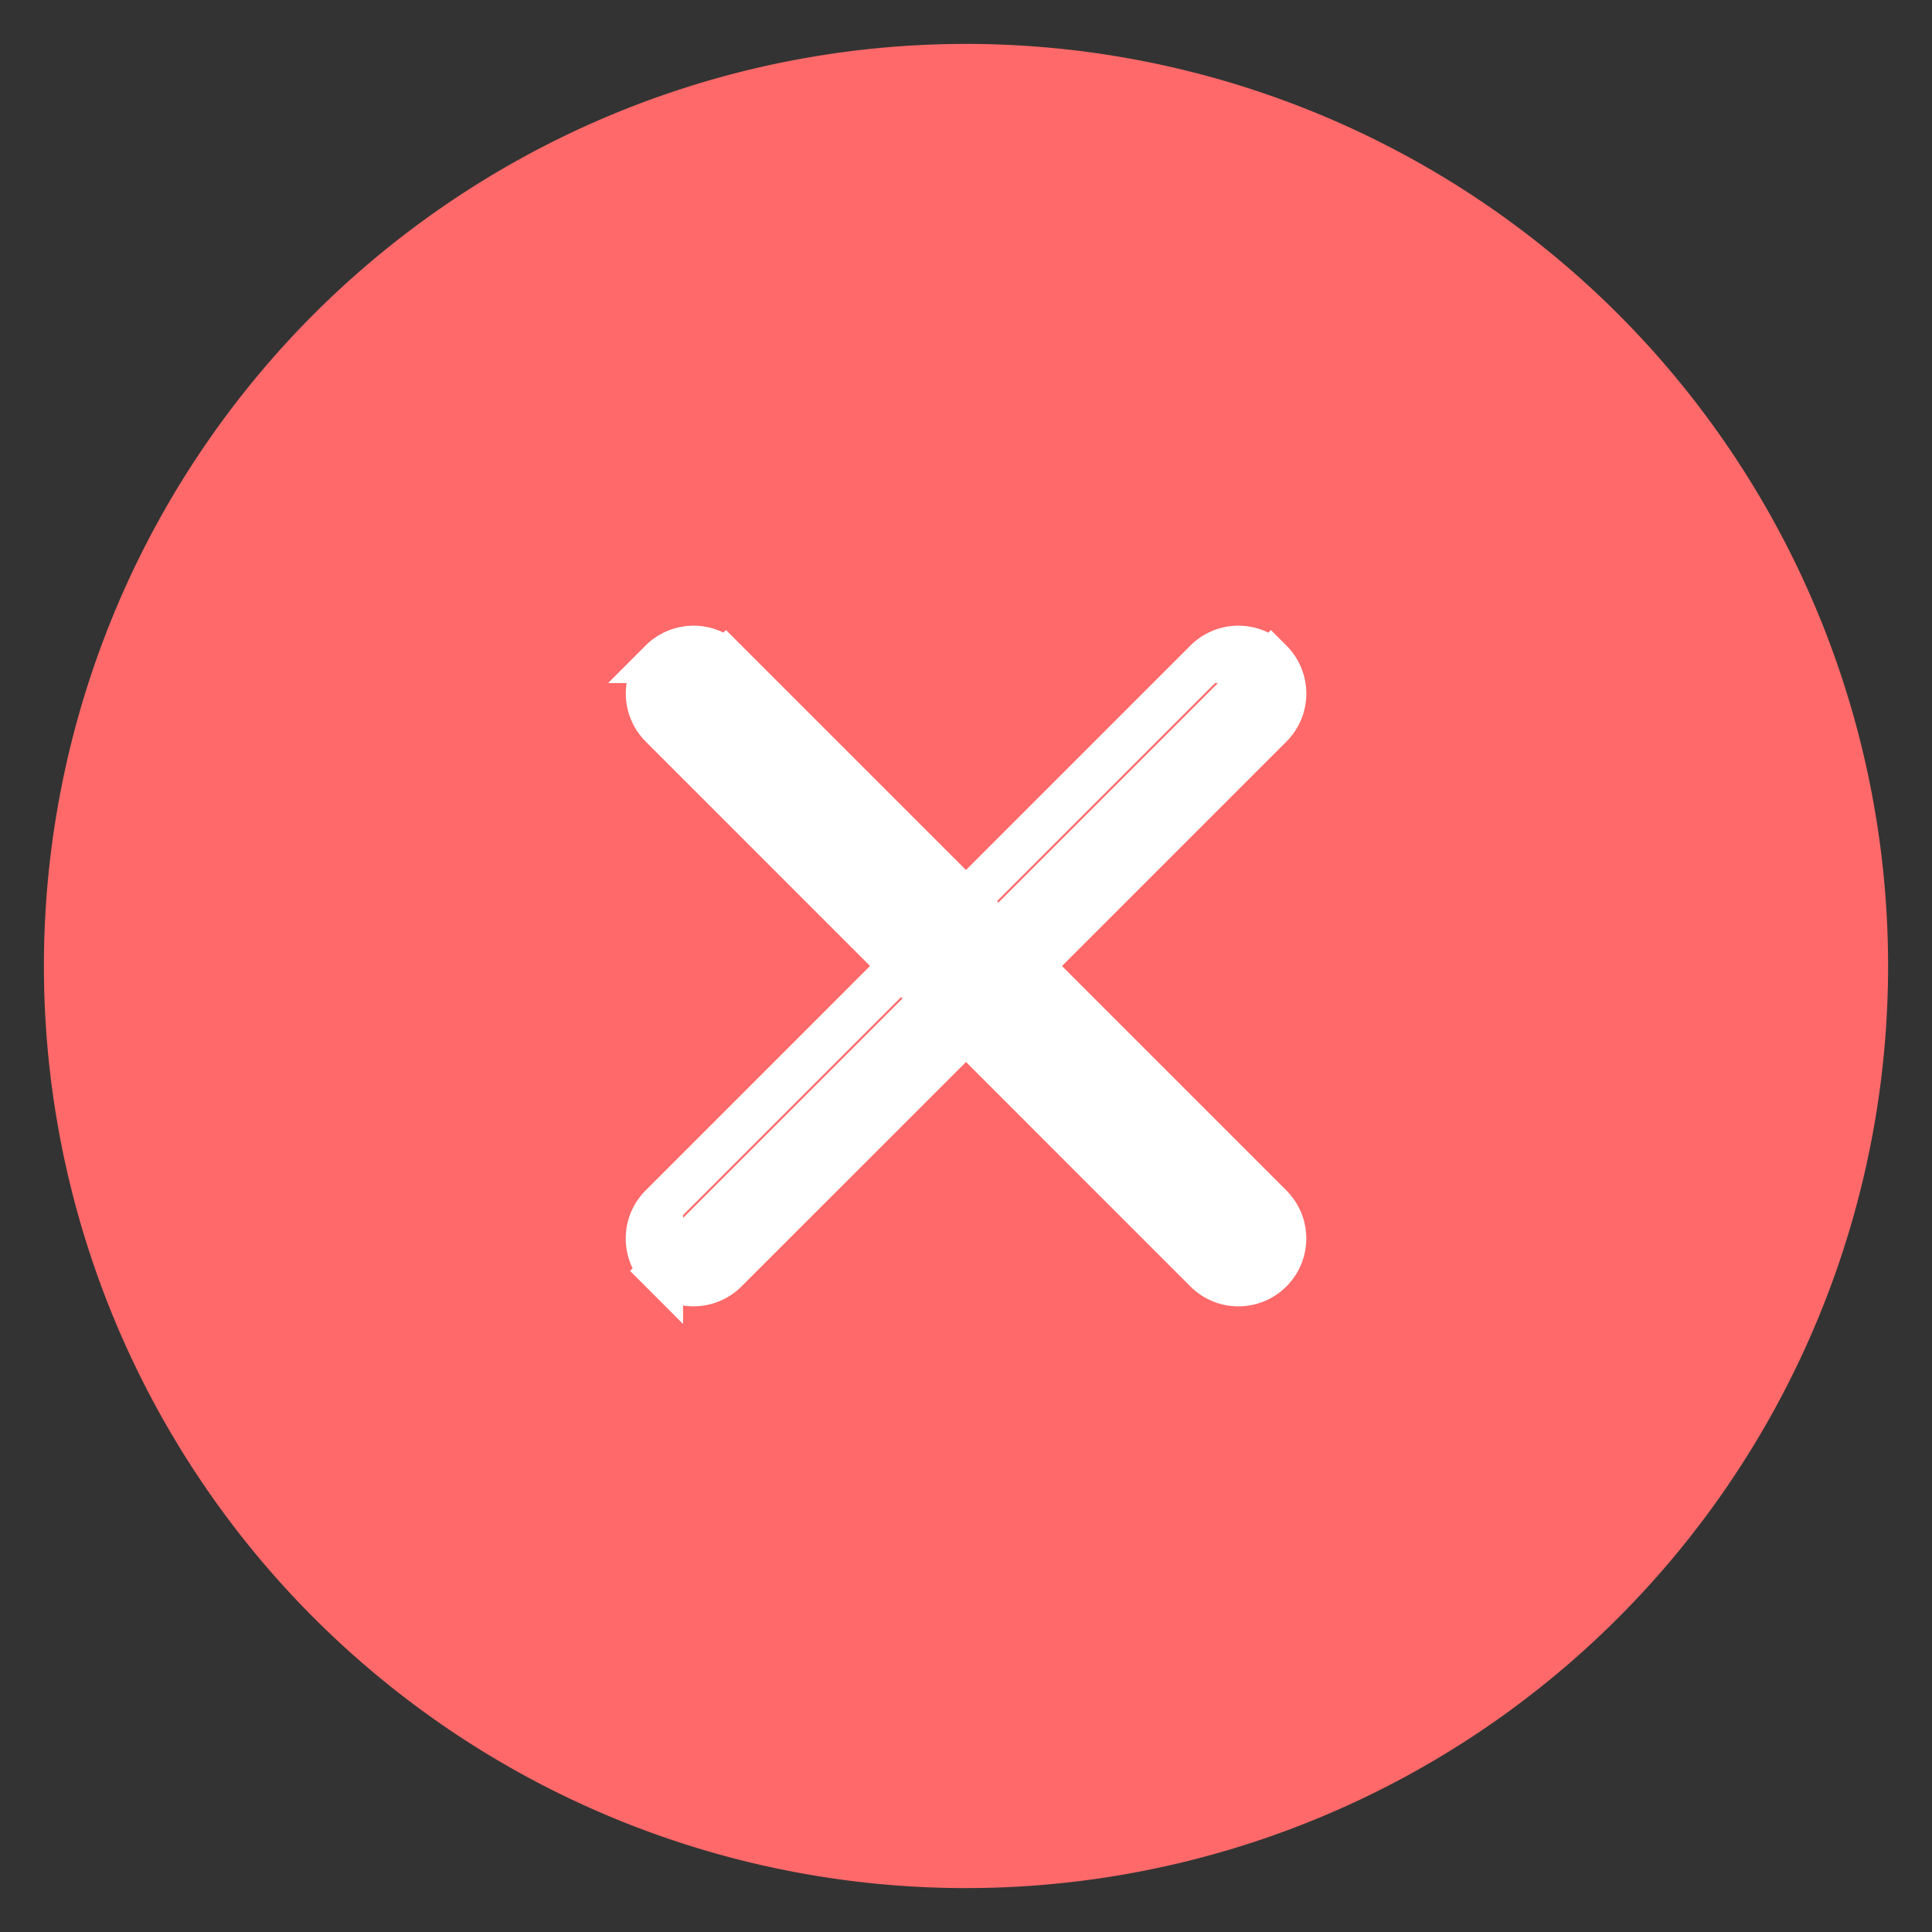 <svg width="22" height="22" fill="none" xmlns="http://www.w3.org/2000/svg"><rect width="100%" height="100%" fill="#333333" stroke="none"/><path fill-rule="evenodd" clip-rule="evenodd" d="M11 20a9 9 0 100-18 9 9 0 000 18z" fill="#FF6969" stroke="#FF6969" stroke-width="3"/><path d="M14.472 7.528h0a.523.523 0 010 .74l-6.205 6.204s0 0 0 0a.522.522 0 01-.739 0l6.944-6.944zm0 0a.523.523 0 00-.74 0m.74 0h-.74m0 0l-6.204 6.205m6.205-6.205l-6.205 6.205m0 0a.523.523 0 000 .739v-.74z" fill="#fff" stroke="#fff" stroke-width=".5"/><path d="M14.472 13.733h0a.523.523 0 010 .739h0a.522.522 0 01-.74 0s0 0 0 0L7.529 8.267a.523.523 0 010-.739m6.944 6.205L8.09 7.705a.273.273 0 00-.385 0l-.177-.177m6.944 6.205L8.267 7.528l-.176.177.176-.177m6.205 6.205L8.267 7.528m-.739 0a.523.523 0 01.74 0m-.74 0h.74" fill="#fff" stroke="#fff" stroke-width=".5"/></svg>